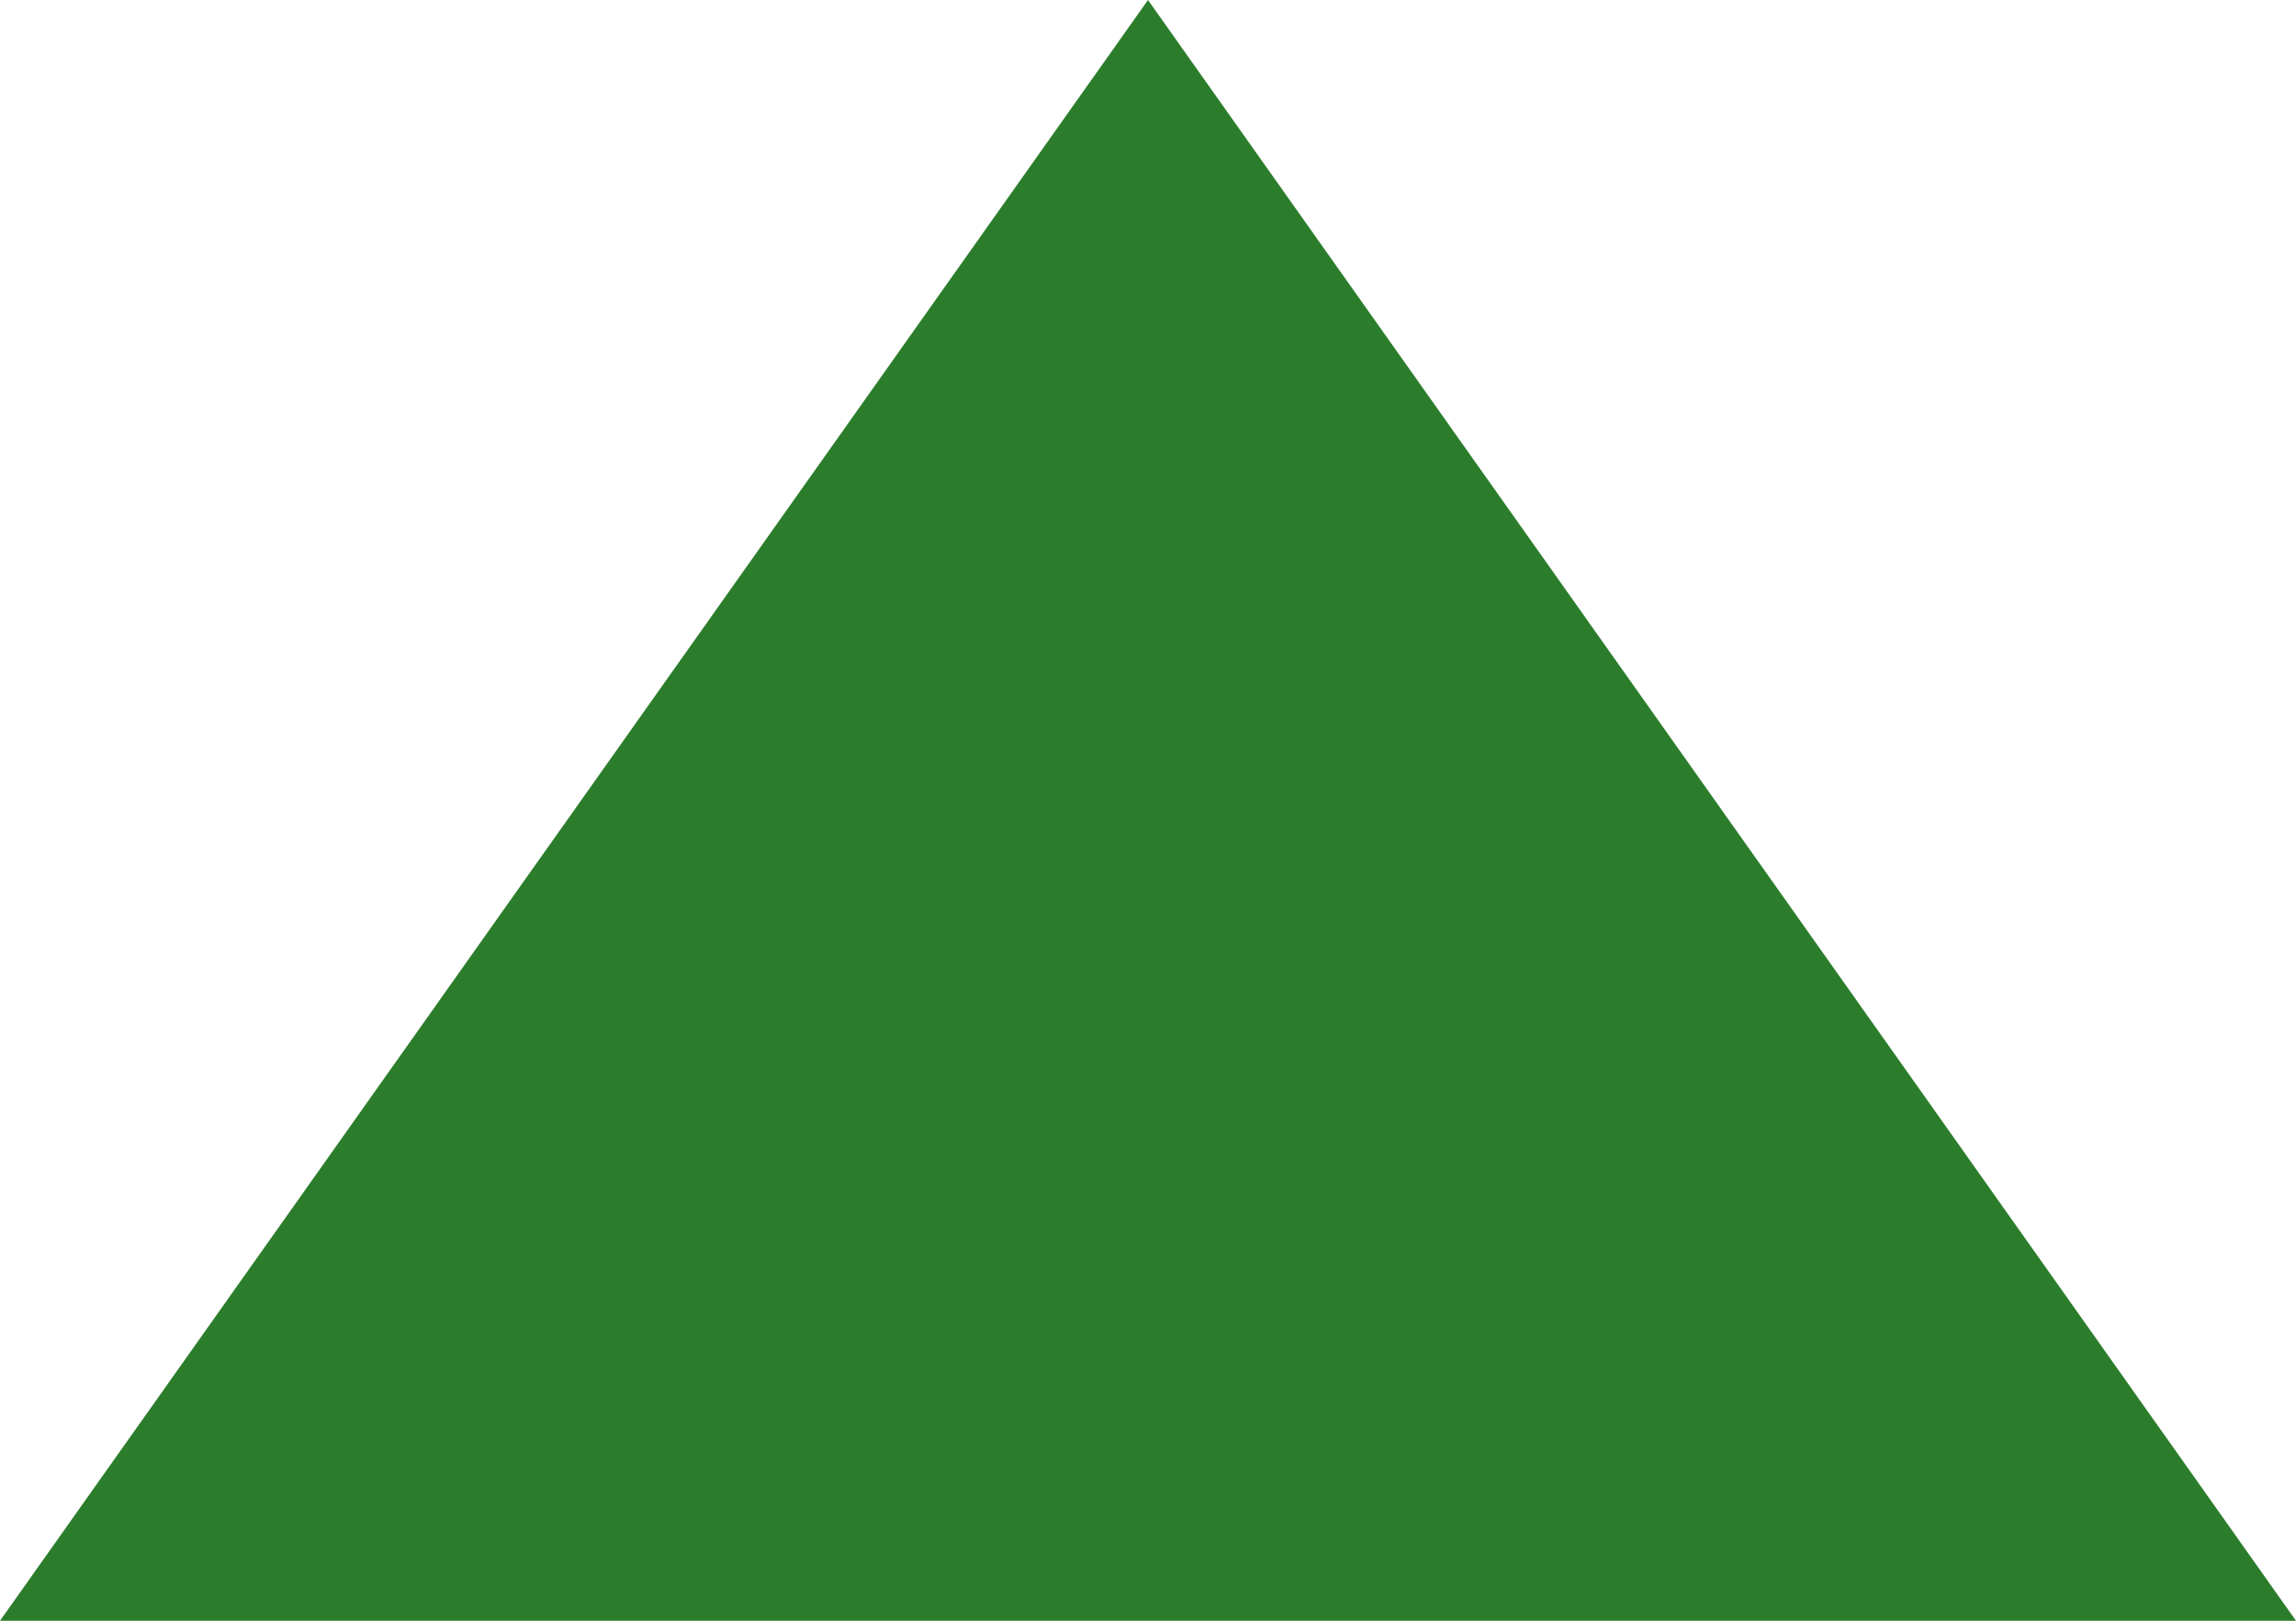 ﻿<?xml version="1.0" encoding="utf-8"?>
<svg version="1.1" xmlns:xlink="http://www.w3.org/1999/xlink" width="17px" height="12px" xmlns="http://www.w3.org/2000/svg">
  <g transform="matrix(1 0 0 1 -1733 -115 )">
    <path d="M 1733.96 126.5  L 1741.5 115.855  L 1749.04 126.5  L 1733.96 126.5  Z " fill-rule="nonzero" fill="#2b7d2b" stroke="none" />
    <path d="M 1733 127  L 1741.5 115  L 1750 127  L 1733 127  Z M 1741.5 116.71  L 1734.92 126  L 1748.08 126  L 1741.5 116.71  Z " fill-rule="nonzero" fill="#2b7d2b" stroke="none" />
  </g>
</svg>